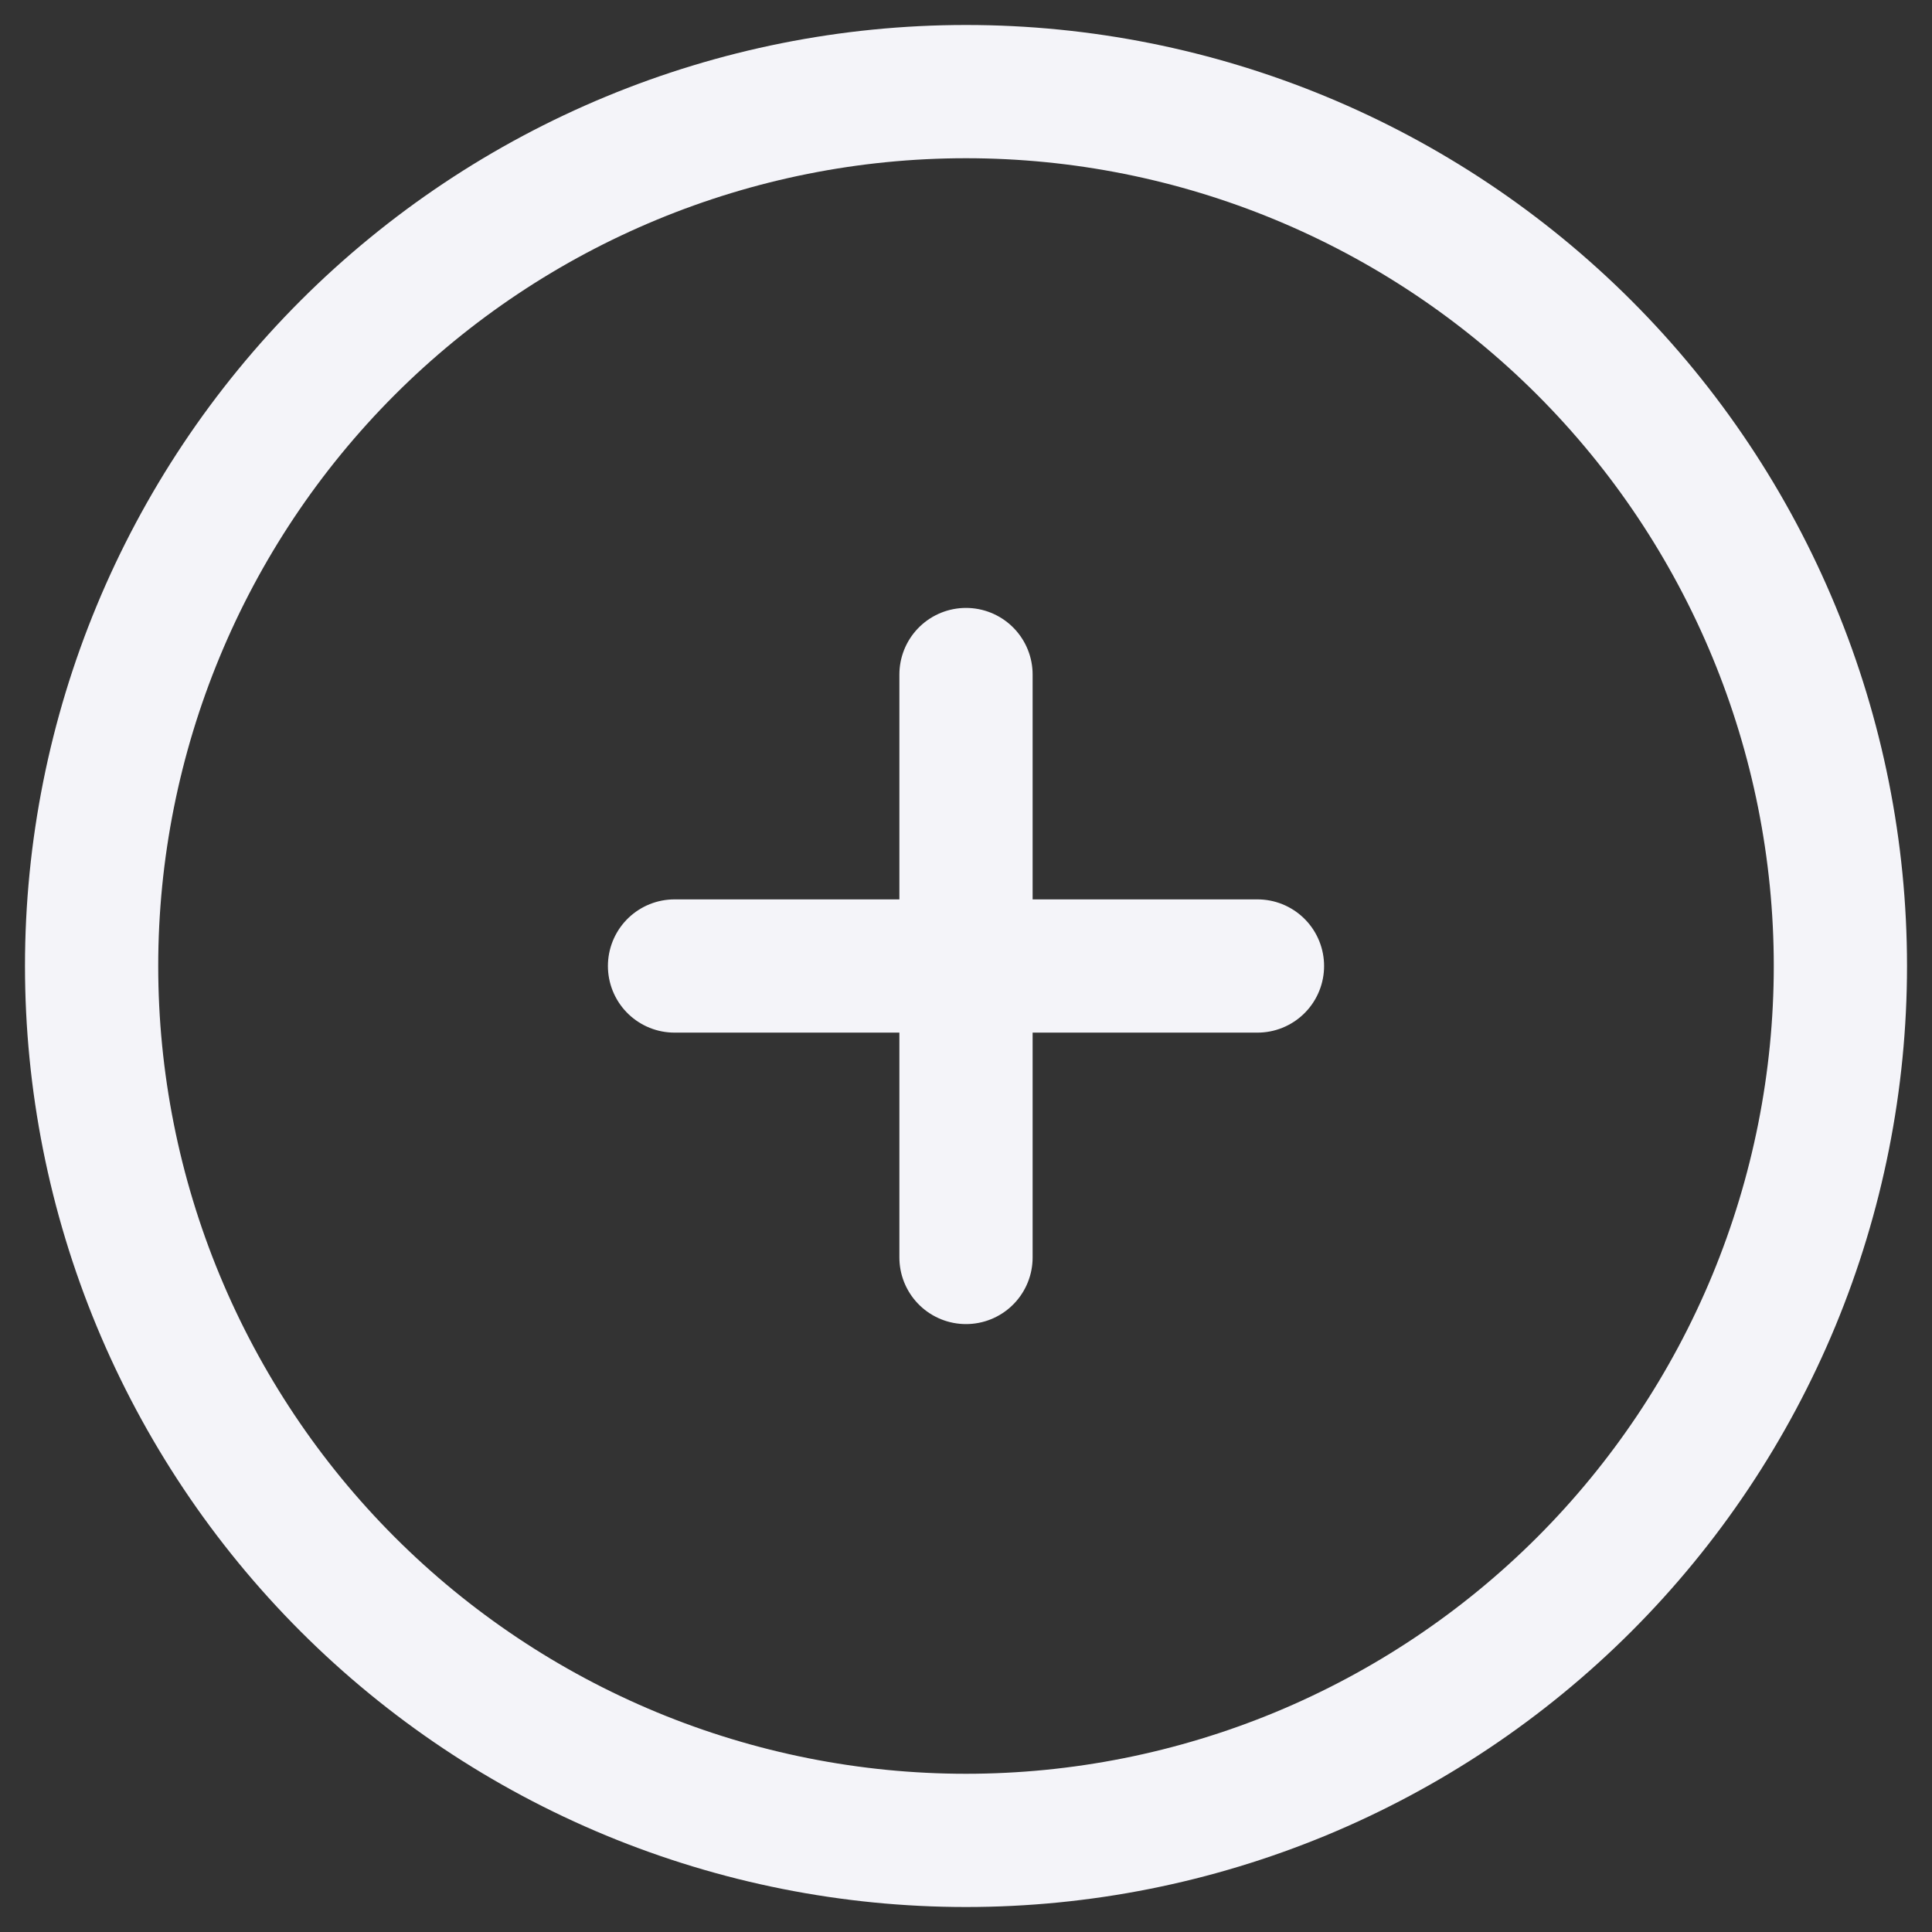<svg width="29" height="29" viewBox="0 0 29 29" fill="none" xmlns="http://www.w3.org/2000/svg">
    <rect x="0" y="0" width="29" height="29" fill="#333333" stroke="none"/>
    <path d="M14.5 10.125V14.5V10.125ZM14.5 14.5V18.875V14.5ZM14.5 14.5H18.875H14.5ZM14.5 14.5H10.125H14.5ZM27.625 14.5C27.625 16.224 27.285 17.93 26.626 19.523C25.966 21.115 25 22.562 23.781 23.781C22.562 25 21.115 25.966 19.523 26.626C17.93 27.285 16.224 27.625 14.5 27.625C12.776 27.625 11.07 27.285 9.477 26.626C7.885 25.966 6.438 25 5.219 23.781C4 22.562 3.034 21.115 2.374 19.523C1.714 17.93 1.375 16.224 1.375 14.5C1.375 11.019 2.758 7.681 5.219 5.219C7.681 2.758 11.019 1.375 14.5 1.375C17.981 1.375 21.319 2.758 23.781 5.219C26.242 7.681 27.625 11.019 27.625 14.5Z"
          stroke="#F4F4F9" stroke-width="2" stroke-linecap="round" stroke-linejoin="round"/>
</svg>
